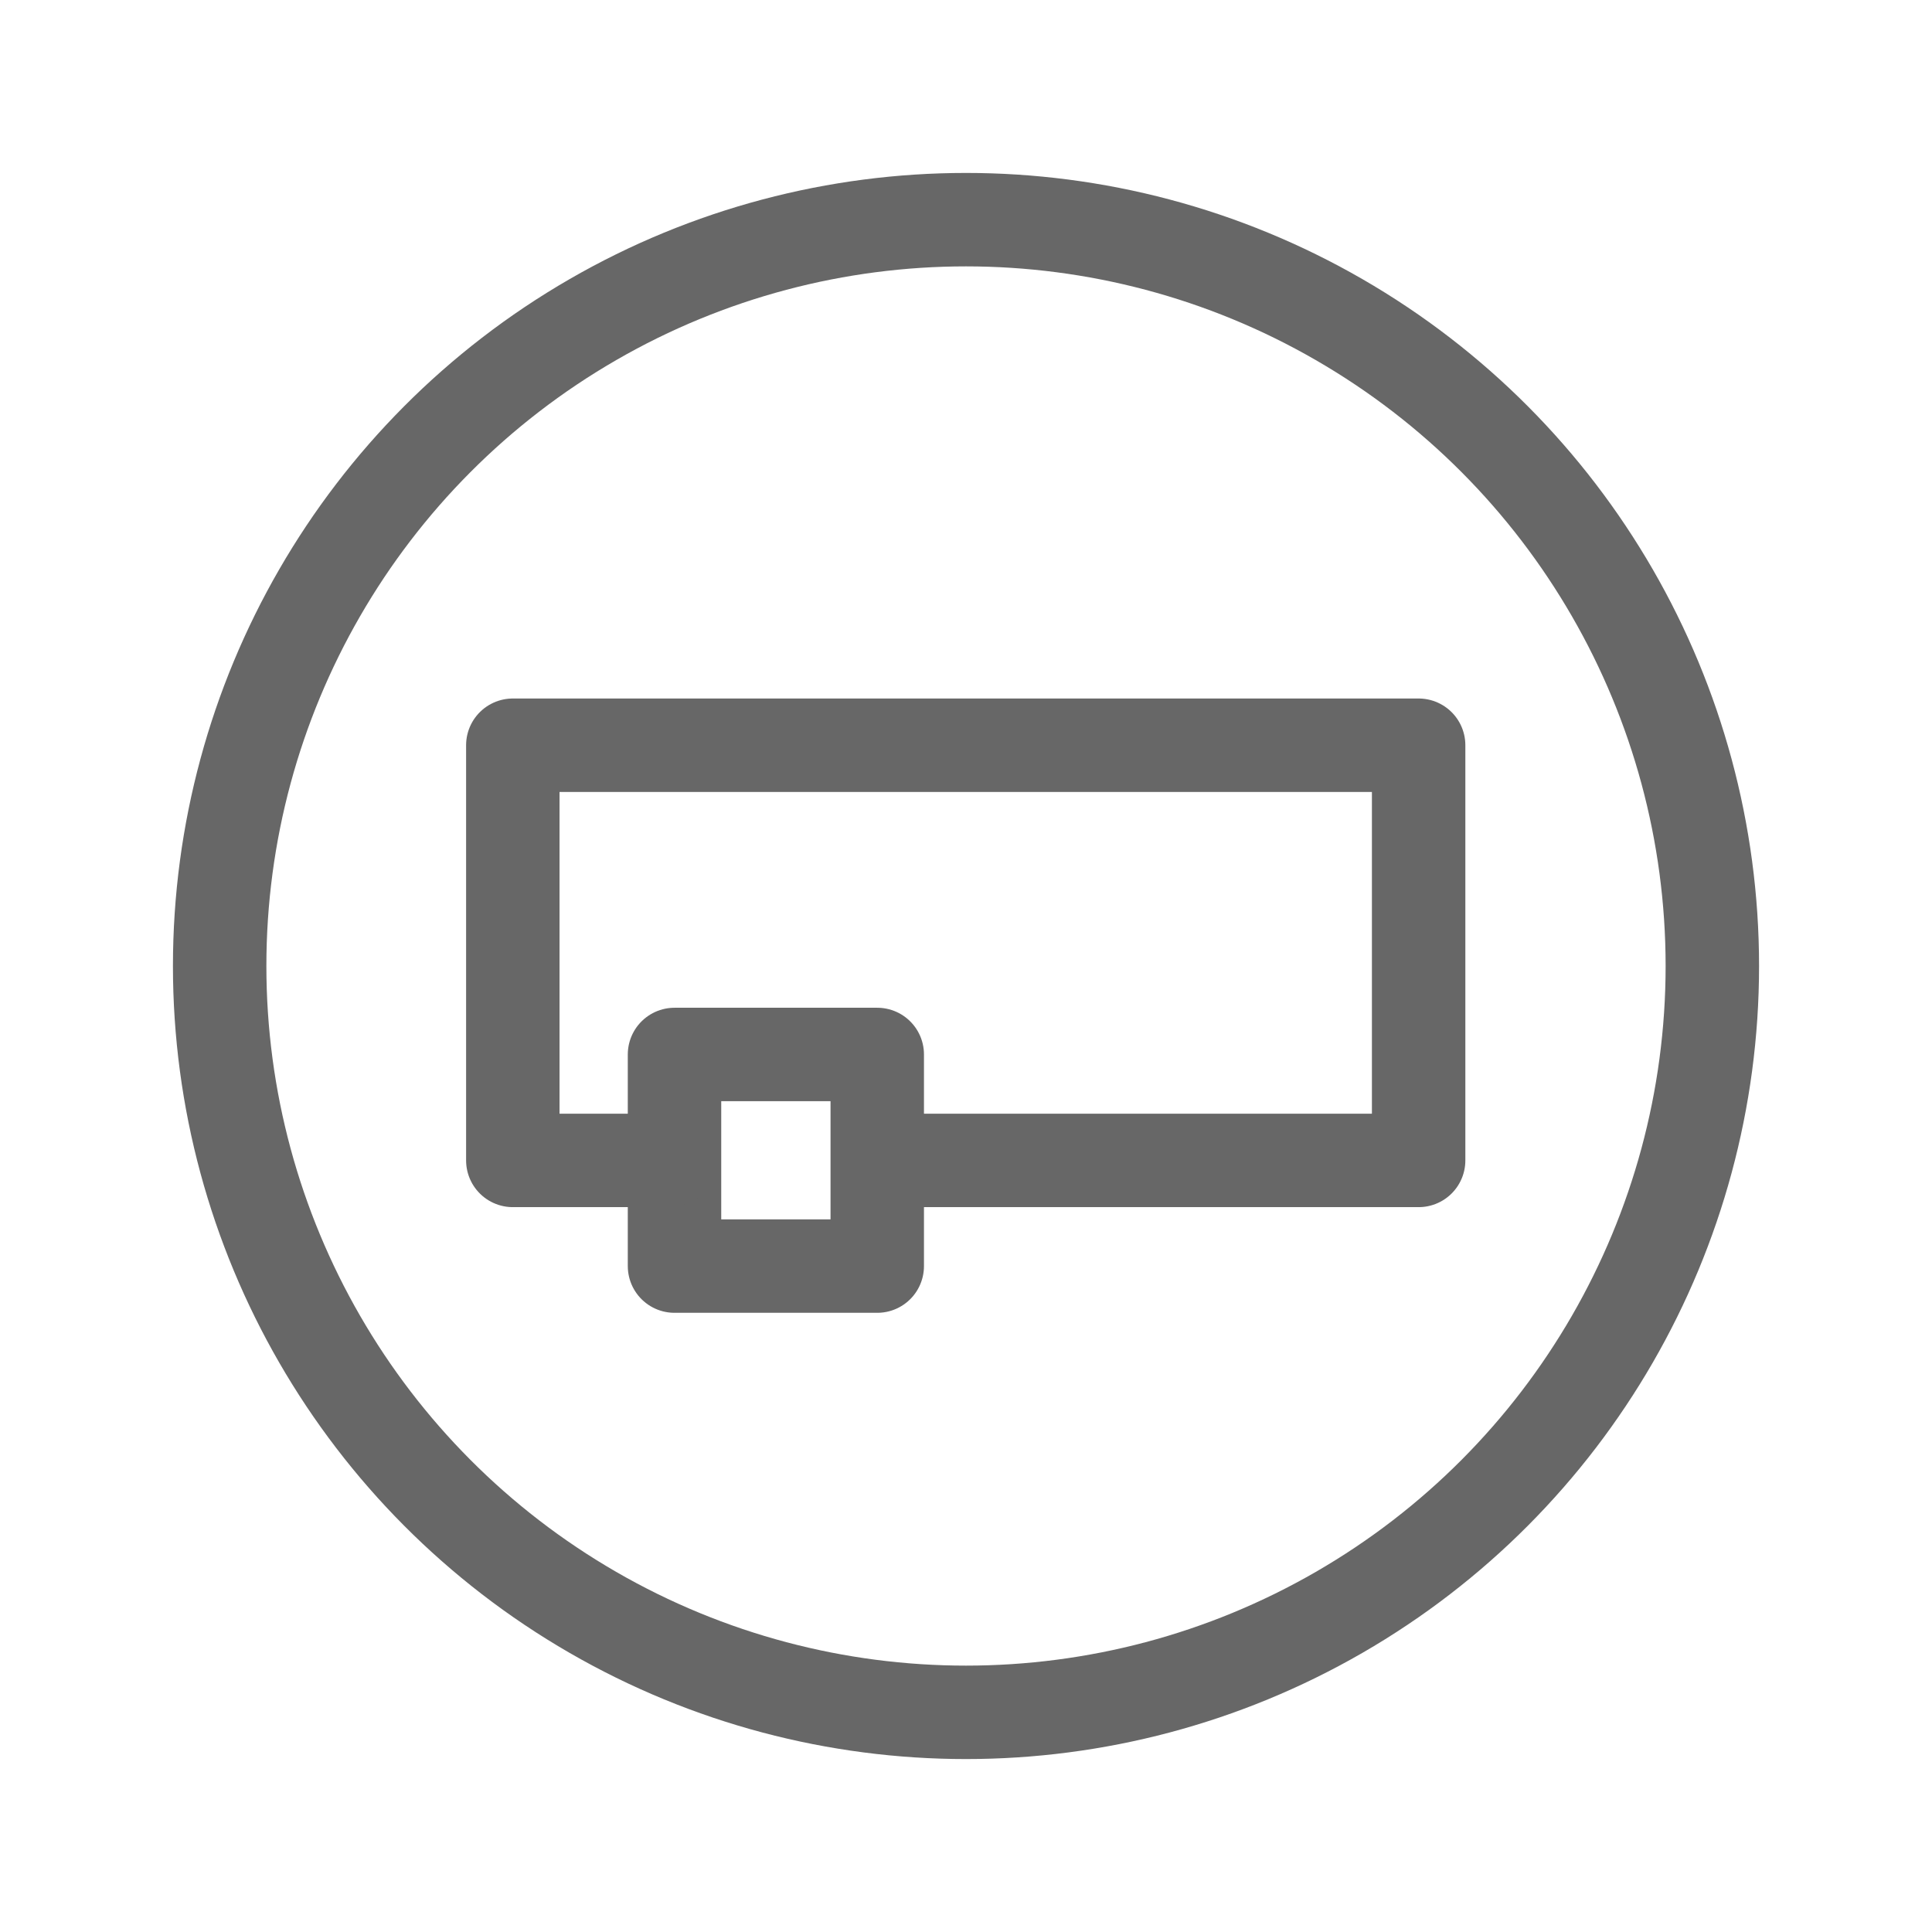 <?xml version="1.0" encoding="utf-8"?>
<!-- Generator: Adobe Illustrator 23.0.0, SVG Export Plug-In . SVG Version: 6.00 Build 0)  -->
<svg version="1.1" id="Layer_1" xmlns="http://www.w3.org/2000/svg" xmlns:xlink="http://www.w3.org/1999/xlink" x="0px" y="0px"
	 viewBox="0 0 69.66 69.66" style="enable-background:new 0 0 69.66 69.66;" xml:space="preserve">
<style type="text/css">
	.st0{fill:none;stroke:#676767;stroke-width:3.369;stroke-linecap:round;stroke-linejoin:round;stroke-miterlimit:10;}
</style>
<g>
	<circle class="st0" cx="34.83" cy="34.83" r="26.91"/>
	<rect x="24.32" y="38.02" class="st0" width="7.31" height="7.63"/>
	<polyline class="st0" points="24.14,41.84 18.49,41.84 18.49,26.87 51.15,26.87 51.15,41.84 31.64,41.84 	"/>
</g>
</svg>
